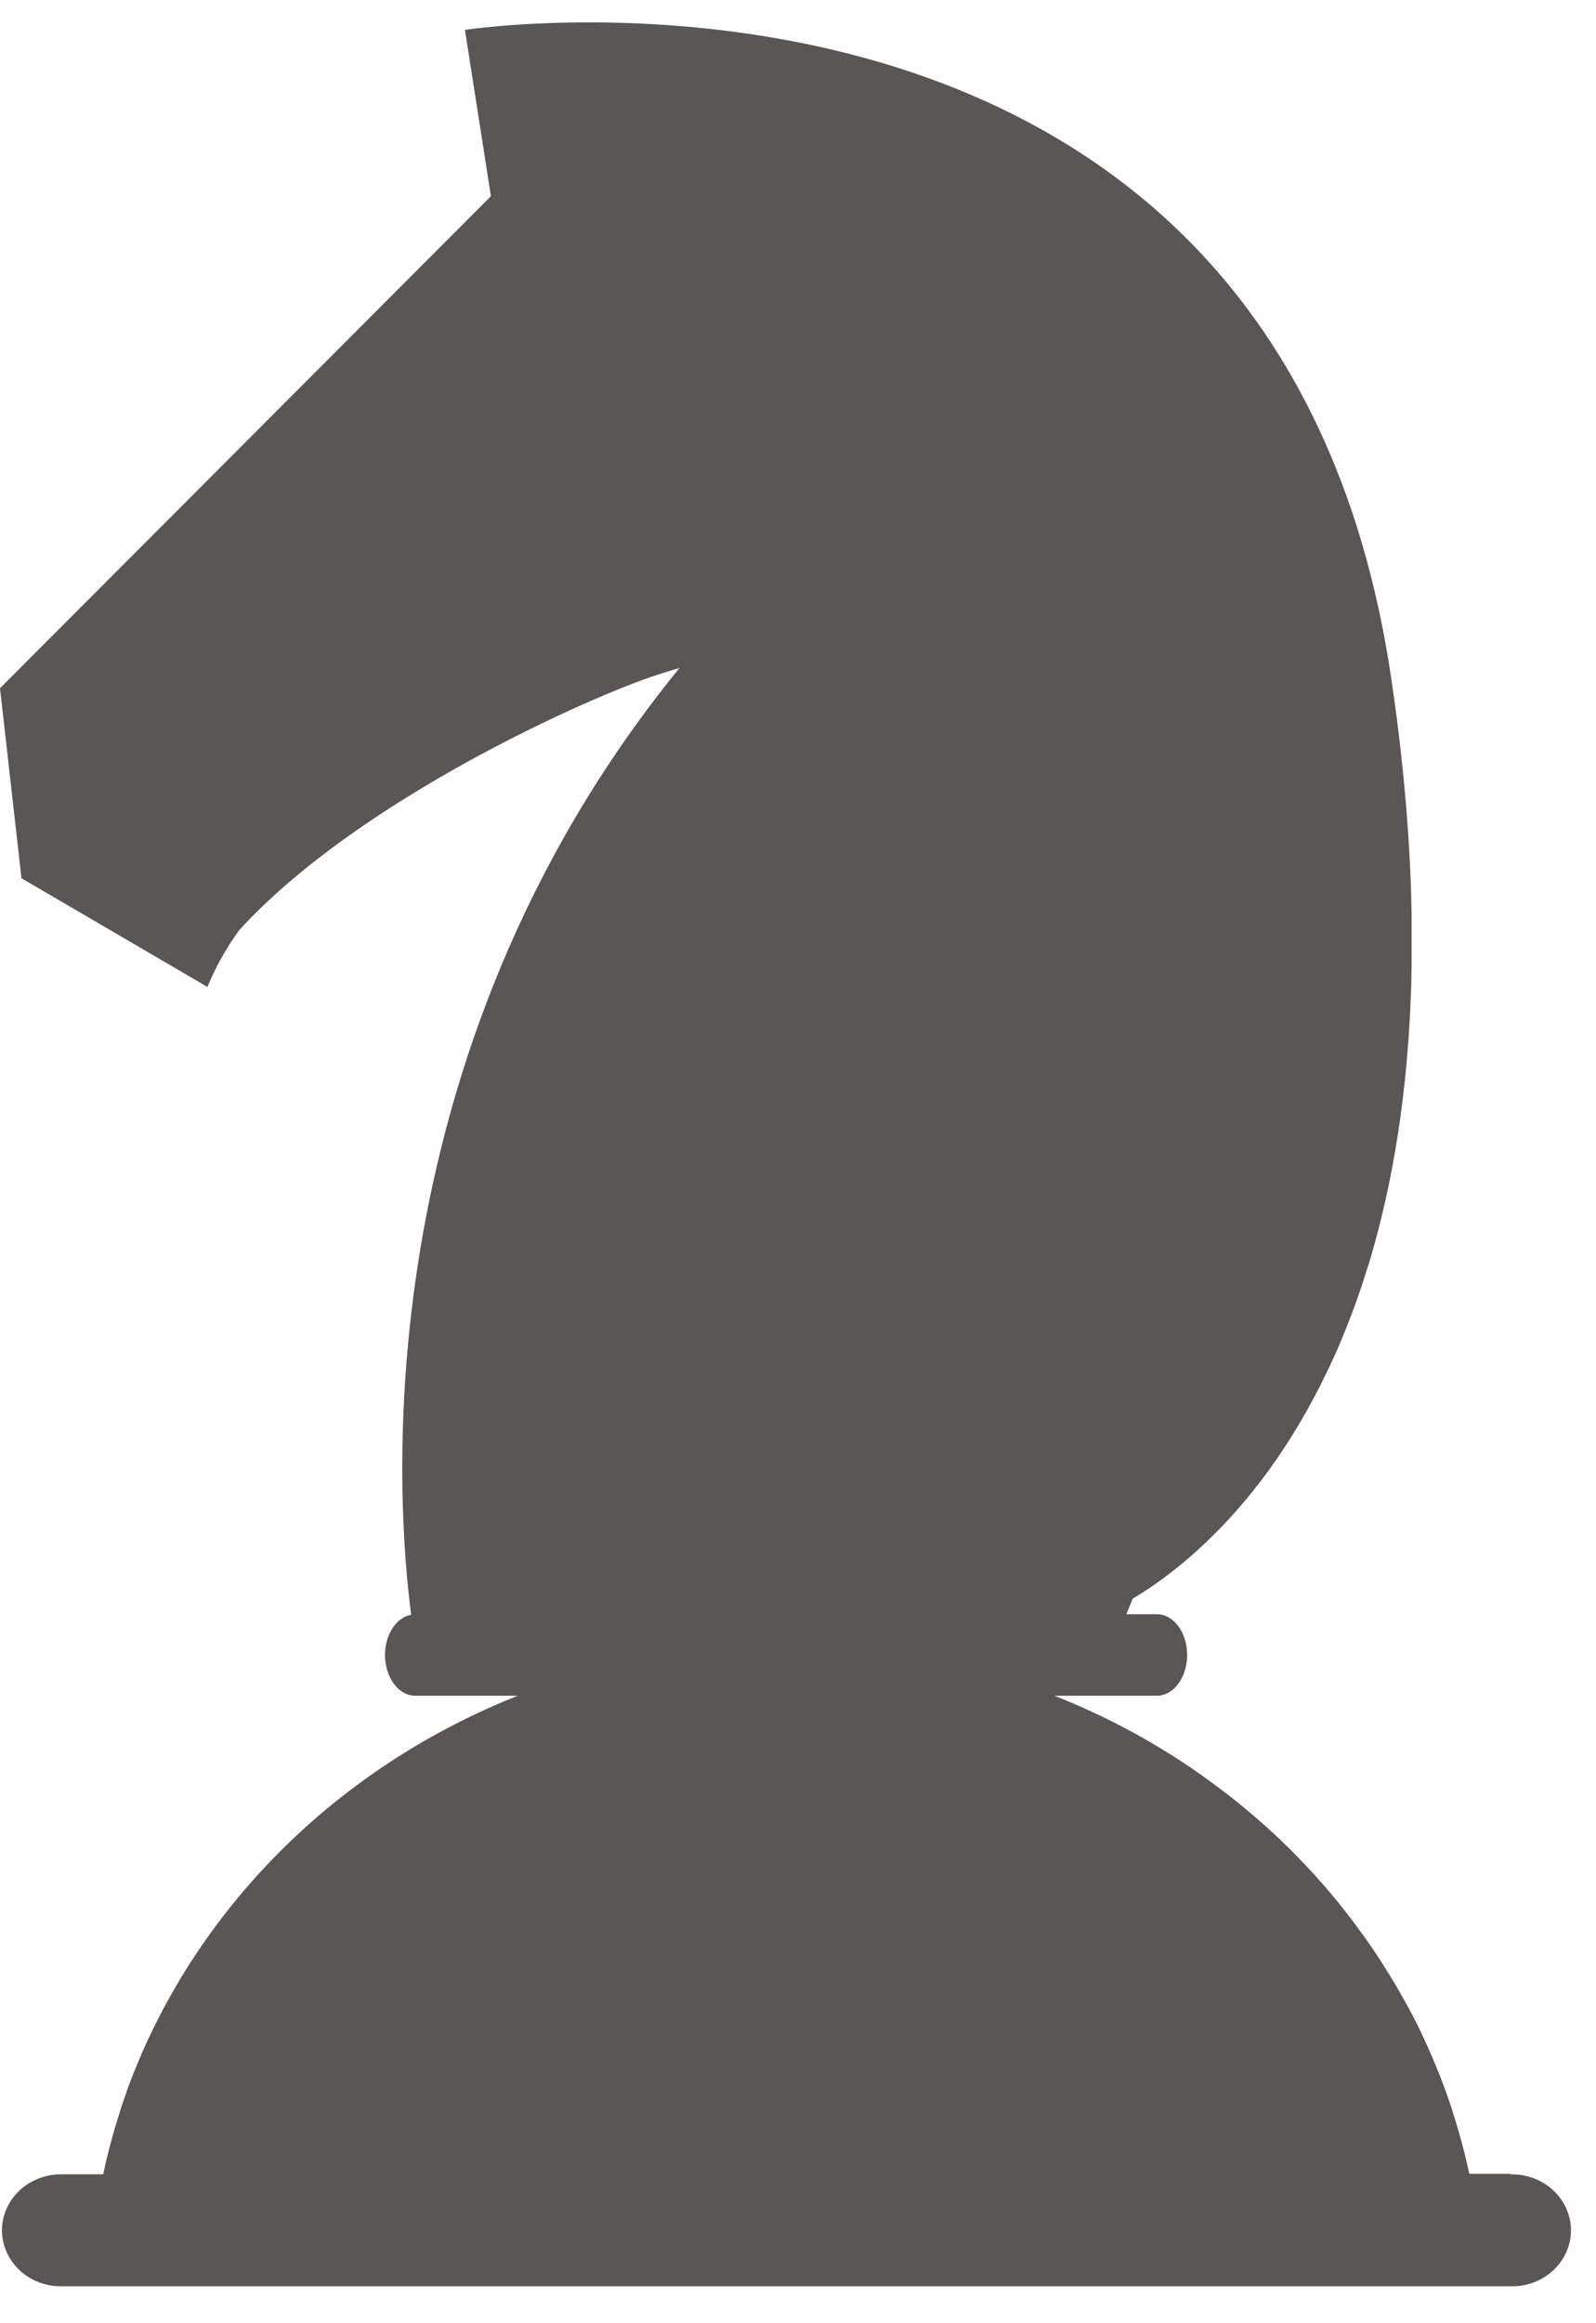 <svg width="22" height="32" viewBox="0 0 22 32" fill="none" xmlns="http://www.w3.org/2000/svg">
<path d="M20.816 29.942H20.253C20.253 29.936 20.251 29.931 20.25 29.925L20.234 29.856C20.224 29.811 20.213 29.766 20.203 29.721C20.198 29.7 20.193 29.679 20.188 29.659C20.173 29.6 20.157 29.541 20.142 29.482L20.137 29.465C20.12 29.402 20.101 29.338 20.082 29.275L20.064 29.214C20.05 29.171 20.037 29.128 20.024 29.085C20.017 29.061 20.009 29.038 20.001 29.015C19.987 28.973 19.973 28.932 19.959 28.89C19.951 28.869 19.943 28.847 19.936 28.825C19.917 28.774 19.898 28.723 19.879 28.672C19.875 28.661 19.871 28.65 19.867 28.639C19.844 28.579 19.82 28.52 19.795 28.46C19.786 28.439 19.777 28.418 19.768 28.396C19.752 28.359 19.735 28.318 19.718 28.279L19.686 28.206C19.67 28.169 19.653 28.132 19.635 28.094C19.625 28.071 19.613 28.047 19.602 28.024C19.582 27.981 19.563 27.939 19.541 27.896C19.532 27.88 19.525 27.864 19.516 27.847C19.488 27.791 19.46 27.735 19.43 27.681L19.391 27.611L19.335 27.51L19.292 27.435C19.274 27.403 19.256 27.372 19.237 27.34C19.222 27.315 19.207 27.29 19.192 27.266C19.172 27.232 19.153 27.198 19.13 27.165L19.073 27.073C19.047 27.031 19.02 26.989 18.992 26.948C18.975 26.921 18.957 26.895 18.94 26.87C18.922 26.844 18.903 26.814 18.884 26.787C18.865 26.76 18.844 26.732 18.827 26.705C18.809 26.678 18.791 26.654 18.772 26.631C18.753 26.607 18.732 26.576 18.712 26.548L18.657 26.473C18.617 26.424 18.581 26.374 18.542 26.324L18.488 26.255C18.465 26.226 18.442 26.198 18.418 26.169L18.366 26.107C18.342 26.078 18.318 26.049 18.293 26.02L18.242 25.961L18.165 25.875L18.12 25.824C18.025 25.721 17.929 25.619 17.83 25.519L17.786 25.475L17.695 25.387L17.651 25.344C17.619 25.314 17.588 25.284 17.556 25.254L17.523 25.224C17.411 25.121 17.296 25.021 17.18 24.925L17.148 24.898C17.111 24.868 17.075 24.839 17.039 24.809L17.002 24.78C16.963 24.75 16.927 24.721 16.889 24.691L16.869 24.677C16.74 24.578 16.608 24.482 16.474 24.389L16.456 24.376C16.414 24.347 16.371 24.319 16.329 24.291L16.301 24.272C16.257 24.244 16.213 24.215 16.17 24.187L16.162 24.183C16.017 24.091 15.869 24.003 15.718 23.918L15.712 23.915C15.665 23.888 15.617 23.862 15.569 23.836L15.548 23.825C15.294 23.689 15.033 23.564 14.765 23.451L14.748 23.444C14.678 23.414 14.607 23.385 14.535 23.357H15.947C16.178 23.357 16.364 23.105 16.364 22.795C16.364 22.485 16.178 22.234 15.947 22.234H15.527C15.553 22.171 15.582 22.1 15.613 22.02C16.011 21.785 16.711 21.284 17.406 20.364L17.411 20.357C17.464 20.288 17.516 20.217 17.566 20.143L17.577 20.129C17.627 20.056 17.678 19.982 17.727 19.904L17.741 19.884C17.765 19.846 17.788 19.809 17.812 19.771C17.812 19.771 17.812 19.768 17.815 19.767C17.839 19.729 17.863 19.688 17.887 19.648L17.903 19.622C17.923 19.588 17.944 19.552 17.964 19.517C17.968 19.511 17.972 19.504 17.976 19.497C17.999 19.457 18.022 19.416 18.045 19.374L18.061 19.345C18.08 19.311 18.099 19.276 18.117 19.241C18.123 19.231 18.128 19.221 18.133 19.211C18.155 19.169 18.177 19.126 18.2 19.083L18.215 19.052C18.232 19.017 18.25 18.981 18.267 18.945L18.286 18.908C18.308 18.864 18.329 18.819 18.349 18.774L18.363 18.745C18.38 18.707 18.397 18.67 18.414 18.633L18.434 18.588C18.454 18.542 18.474 18.497 18.492 18.451C18.496 18.442 18.5 18.434 18.503 18.426C18.52 18.383 18.538 18.34 18.555 18.297L18.575 18.247C18.591 18.206 18.607 18.165 18.623 18.123L18.635 18.092C18.654 18.042 18.672 17.992 18.69 17.942L18.709 17.889C18.723 17.849 18.737 17.809 18.751 17.768C18.756 17.753 18.761 17.738 18.766 17.724C18.783 17.672 18.8 17.619 18.817 17.566C18.823 17.548 18.829 17.529 18.834 17.512L18.874 17.389C18.879 17.371 18.884 17.351 18.89 17.335C18.906 17.281 18.922 17.225 18.937 17.17C18.942 17.152 18.947 17.134 18.952 17.116C18.964 17.073 18.976 17.03 18.987 16.986C18.992 16.966 18.997 16.947 19.003 16.927C19.017 16.869 19.032 16.811 19.046 16.752L19.058 16.703C19.069 16.657 19.08 16.609 19.091 16.562L19.105 16.498C19.119 16.437 19.132 16.376 19.145 16.314C19.147 16.302 19.15 16.29 19.152 16.277C19.163 16.223 19.174 16.169 19.184 16.115C19.188 16.093 19.192 16.07 19.197 16.048C19.207 15.993 19.217 15.936 19.227 15.88C19.229 15.868 19.231 15.857 19.233 15.845C19.244 15.779 19.255 15.713 19.265 15.646C19.269 15.624 19.273 15.601 19.276 15.578C19.284 15.524 19.292 15.469 19.3 15.414L19.307 15.363C19.316 15.294 19.325 15.225 19.334 15.155C19.337 15.133 19.339 15.111 19.342 15.088C19.349 15.032 19.355 14.976 19.361 14.92C19.363 14.899 19.366 14.88 19.368 14.859C19.375 14.787 19.382 14.714 19.389 14.64C19.389 14.62 19.392 14.599 19.394 14.578C19.399 14.519 19.404 14.46 19.409 14.4C19.409 14.378 19.412 14.356 19.414 14.334C19.419 14.257 19.424 14.18 19.429 14.103C19.429 14.085 19.429 14.066 19.432 14.05C19.436 13.986 19.439 13.921 19.442 13.856C19.442 13.832 19.442 13.809 19.445 13.785C19.448 13.704 19.451 13.624 19.454 13.542C19.454 13.53 19.454 13.519 19.454 13.507C19.456 13.434 19.457 13.361 19.458 13.286C19.458 13.262 19.458 13.238 19.458 13.213C19.458 13.134 19.458 13.053 19.458 12.973V12.954C19.458 12.868 19.458 12.78 19.458 12.692V12.617C19.458 12.542 19.455 12.463 19.453 12.386V12.343C19.451 12.254 19.447 12.163 19.443 12.071C19.443 12.048 19.441 12.024 19.44 12C19.437 11.923 19.433 11.846 19.428 11.768C19.428 11.749 19.428 11.731 19.425 11.71C19.42 11.617 19.414 11.522 19.407 11.427L19.402 11.361C19.396 11.282 19.39 11.202 19.384 11.121C19.384 11.098 19.38 11.075 19.378 11.052C19.37 10.954 19.361 10.856 19.351 10.757C19.351 10.739 19.348 10.72 19.346 10.701C19.338 10.617 19.328 10.532 19.319 10.446C19.317 10.42 19.314 10.395 19.311 10.369C19.3 10.267 19.288 10.165 19.275 10.061C19.275 10.049 19.272 10.036 19.27 10.024C19.259 9.931 19.247 9.838 19.234 9.744C19.23 9.716 19.227 9.688 19.223 9.661C19.208 9.554 19.193 9.447 19.177 9.339C17.598 -1.317 6.409 0.412 6.409 0.412L6.767 2.702L0 9.48L0.296 12.097L2.859 13.594C2.973 13.318 3.12 13.056 3.297 12.812C4.951 11.003 8.159 9.583 9.078 9.289C9.262 9.23 9.367 9.2 9.367 9.2C4.973 14.592 5.472 20.768 5.668 22.241C5.465 22.278 5.307 22.511 5.307 22.796C5.307 23.105 5.494 23.357 5.724 23.357H7.137C4.787 24.289 2.922 26.065 1.948 28.297C1.947 28.3 1.946 28.303 1.945 28.306C1.873 28.472 1.806 28.64 1.744 28.81V28.815C1.727 28.862 1.711 28.908 1.695 28.955C1.69 28.972 1.684 28.989 1.678 29.006C1.664 29.048 1.651 29.09 1.639 29.133C1.631 29.154 1.625 29.177 1.618 29.198C1.605 29.238 1.593 29.279 1.581 29.319L1.56 29.394C1.549 29.431 1.538 29.471 1.528 29.51C1.52 29.538 1.513 29.565 1.506 29.593C1.496 29.63 1.487 29.668 1.478 29.705C1.468 29.743 1.46 29.78 1.451 29.82C1.442 29.859 1.431 29.906 1.422 29.949H0.859C0.75 29.947 0.643 29.965 0.542 30.003C0.441 30.041 0.349 30.097 0.272 30.169C0.194 30.241 0.133 30.327 0.091 30.421C0.049 30.516 0.027 30.618 0.027 30.72C0.027 30.823 0.049 30.925 0.091 31.02C0.133 31.114 0.194 31.2 0.272 31.272C0.349 31.344 0.441 31.4 0.542 31.438C0.643 31.476 0.75 31.494 0.859 31.491H20.823C20.932 31.494 21.04 31.476 21.14 31.438C21.241 31.4 21.333 31.344 21.41 31.272C21.488 31.2 21.549 31.114 21.591 31.02C21.633 30.925 21.655 30.823 21.655 30.72C21.655 30.618 21.633 30.516 21.591 30.421C21.549 30.327 21.488 30.241 21.41 30.169C21.333 30.097 21.241 30.041 21.14 30.003C21.04 29.965 20.932 29.947 20.823 29.949L20.816 29.942Z" fill="#595653"/>
</svg>

